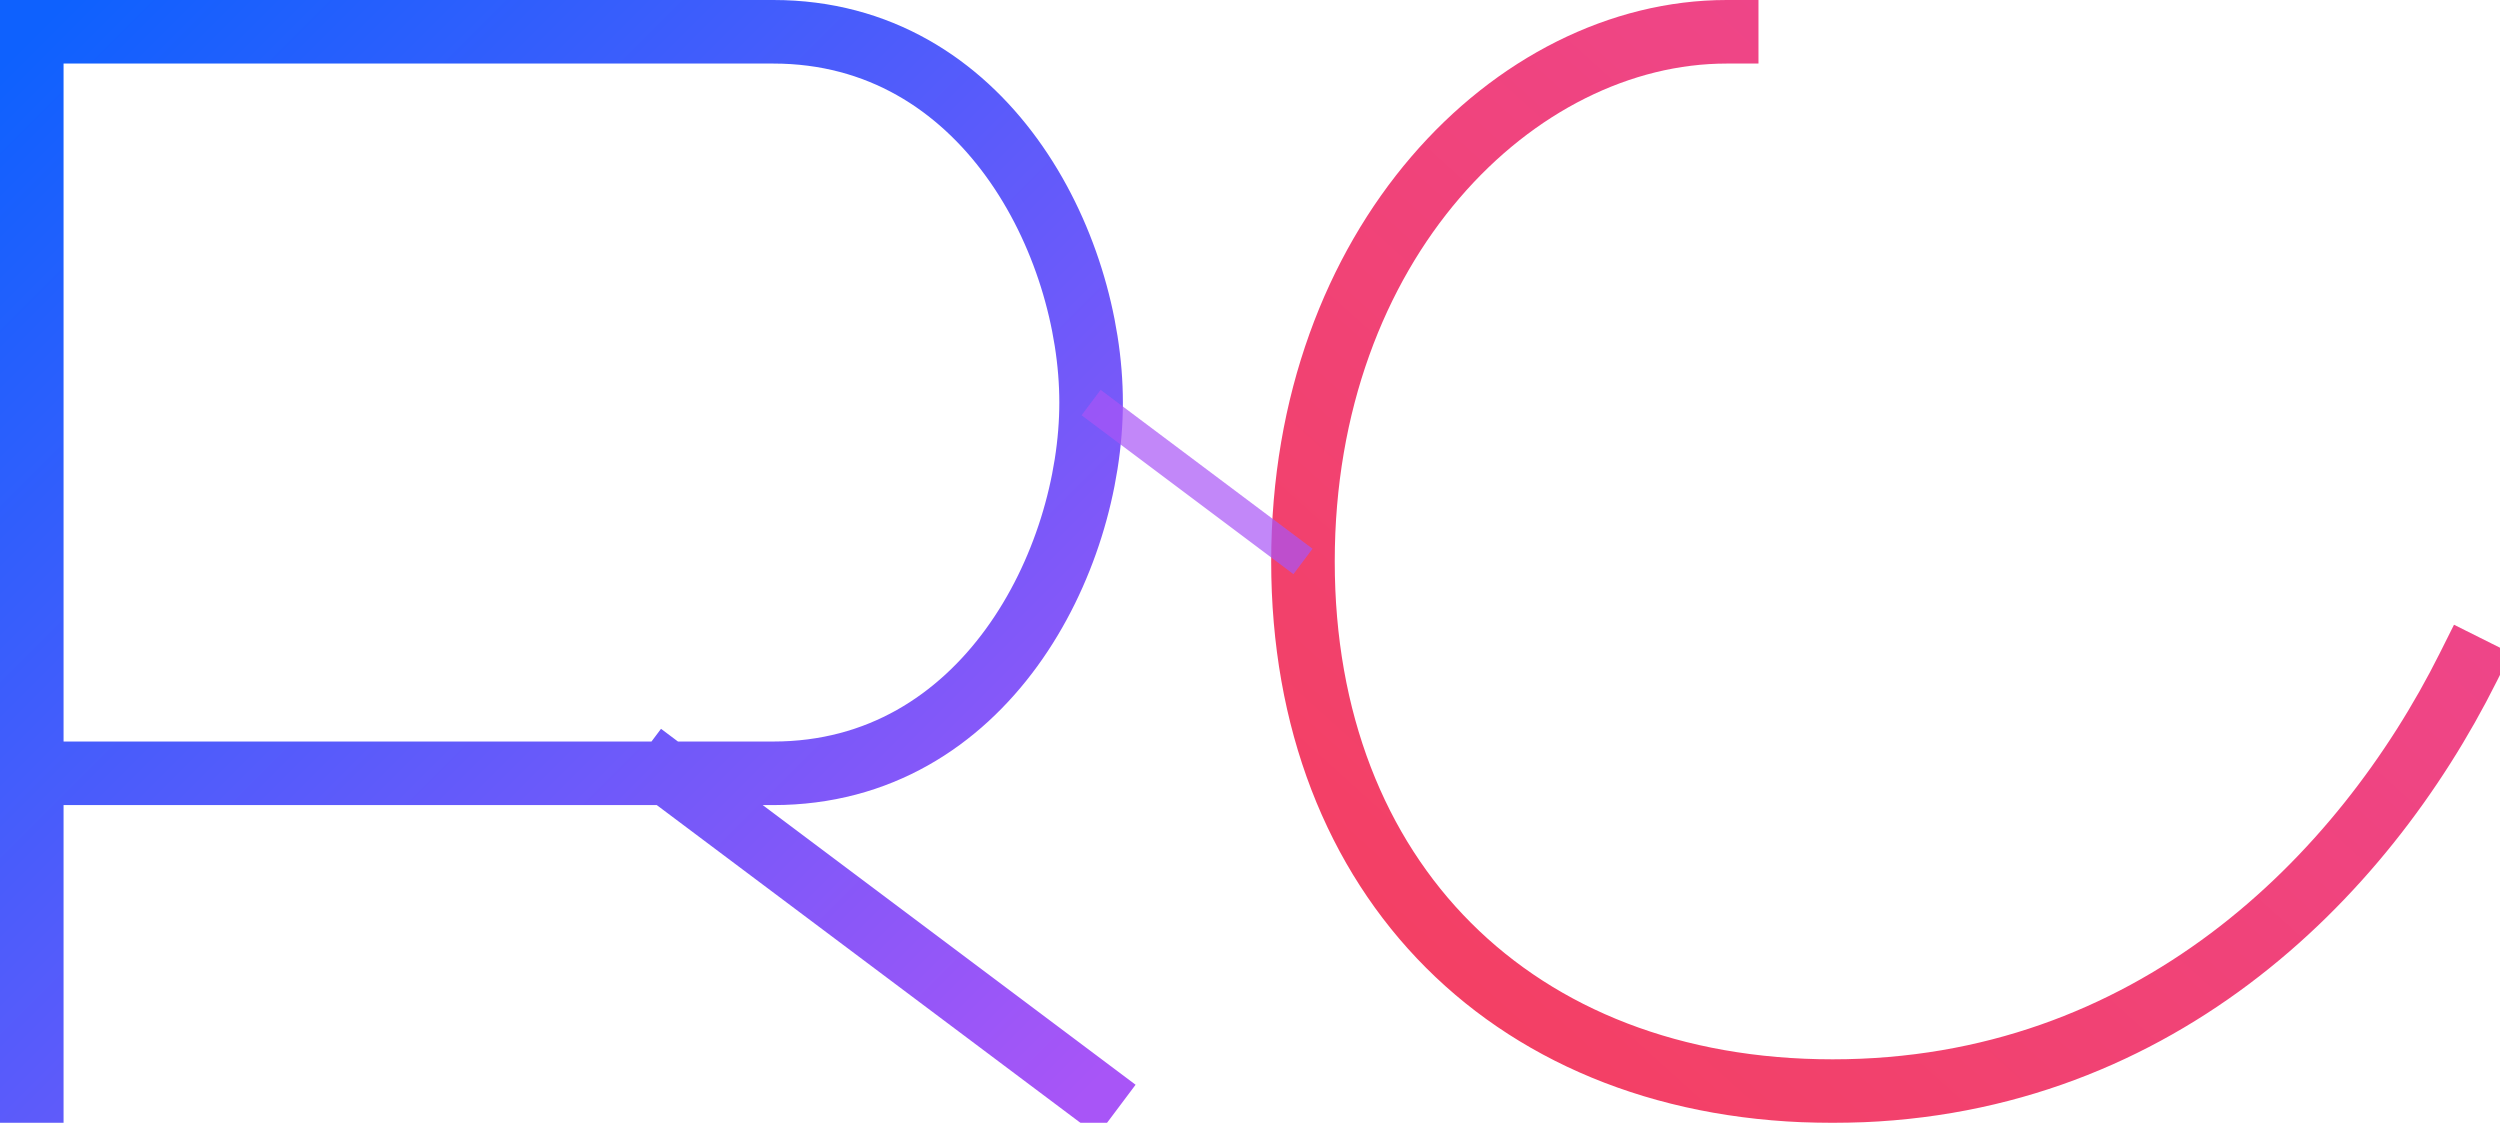 <svg xmlns="http://www.w3.org/2000/svg" viewBox="117 87 236 106" preserveAspectRatio="none">
  <!-- Gradient definitions -->
  <defs>
    <linearGradient id="primary-gradient" x1="0%" y1="0%" x2="100%" y2="100%">
      <stop offset="0%" stop-color="#0e61fe" />
      <stop offset="100%" stop-color="#A855F7" />
    </linearGradient>
    
    <linearGradient id="secondary-gradient" x1="100%" y1="0%" x2="0%" y2="100%">
      <stop offset="0%" stop-color="#EC4899" />
      <stop offset="100%" stop-color="#F43F5E" />
    </linearGradient>
    
    <filter id="shadow" x="-10%" y="-10%" width="120%" height="120%">
      <feDropShadow dx="2" dy="2" stdDeviation="3" flood-opacity="0.1" />
    </filter>
  </defs>
  
  <!-- Group without any transform so that the design occupies its natural bounds -->
  <g>
    <!-- R Letter - clean, angular design -->
    <path d="M120 90 L120 190 M120 90 L190 90 
             C210 90 220 110 220 125 
             C220 140 210 160 190 160 
             L120 160 M180 160 L220 190" 
          stroke="url(#primary-gradient)" 
          stroke-width="6" 
          fill="none" 
          stroke-linejoin="miter" 
          stroke-linecap="square"
          filter="url(#shadow)" />
          
    <!-- C Letter - sleek, minimal -->
    <path d="M280 90 C260 90 240 110 240 140 
             C240 170 260 190 290 190 
             C320 190 340 170 350 150" 
          stroke="url(#secondary-gradient)" 
          stroke-width="6" 
          fill="none" 
          stroke-linejoin="miter" 
          stroke-linecap="square"
          filter="url(#shadow)" />
          
    <!-- Stylish connective element -->
    <line x1="220" y1="125" x2="240" y2="140" stroke="#A855F7" stroke-width="3" opacity="0.7" />
  </g>
</svg>
